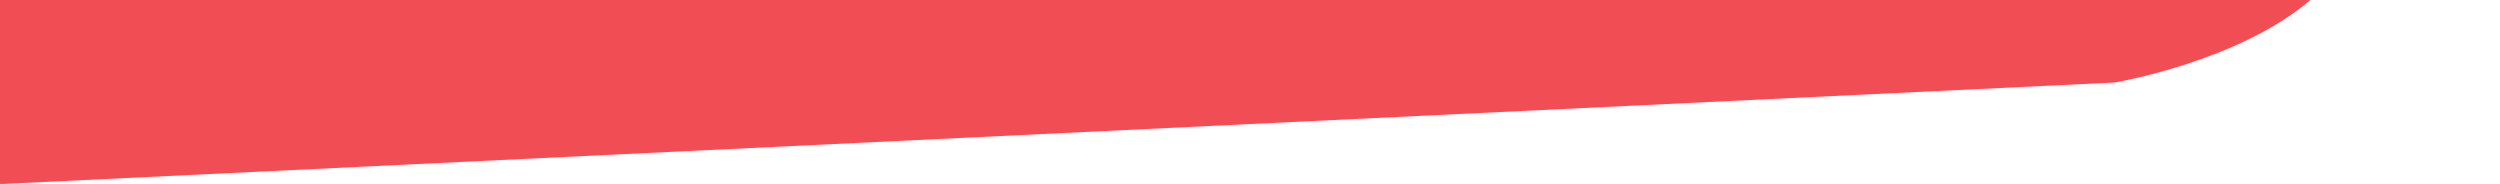 <?xml version="1.0" encoding="utf-8"?>
<!-- Generator: Adobe Illustrator 21.0.0, SVG Export Plug-In . SVG Version: 6.00 Build 0)  -->
<svg version="1.1" id="Layer_1" xmlns="http://www.w3.org/2000/svg" xmlns:xlink="http://www.w3.org/1999/xlink" x="0px" y="0px"
	 viewBox="0 0 488 35.9" style="enable-background:new 0 0 488 35.9;" xml:space="preserve">
<style type="text/css">
	.st0{clip-path:url(#SVGID_2_);fill:#F04D54;}
</style>
<g>
	<defs>
		<rect id="SVGID_1_" width="488" height="35.9"/>
	</defs>
	<clipPath id="SVGID_2_">
		<use xlink:href="#SVGID_1_"  style="overflow:visible;"/>
	</clipPath>
	<path class="st0" d="M0-175L-3.5,36.1l416.3-20c0,0,24-4,38.2-16.1L0-175z"/>
</g>
</svg>
